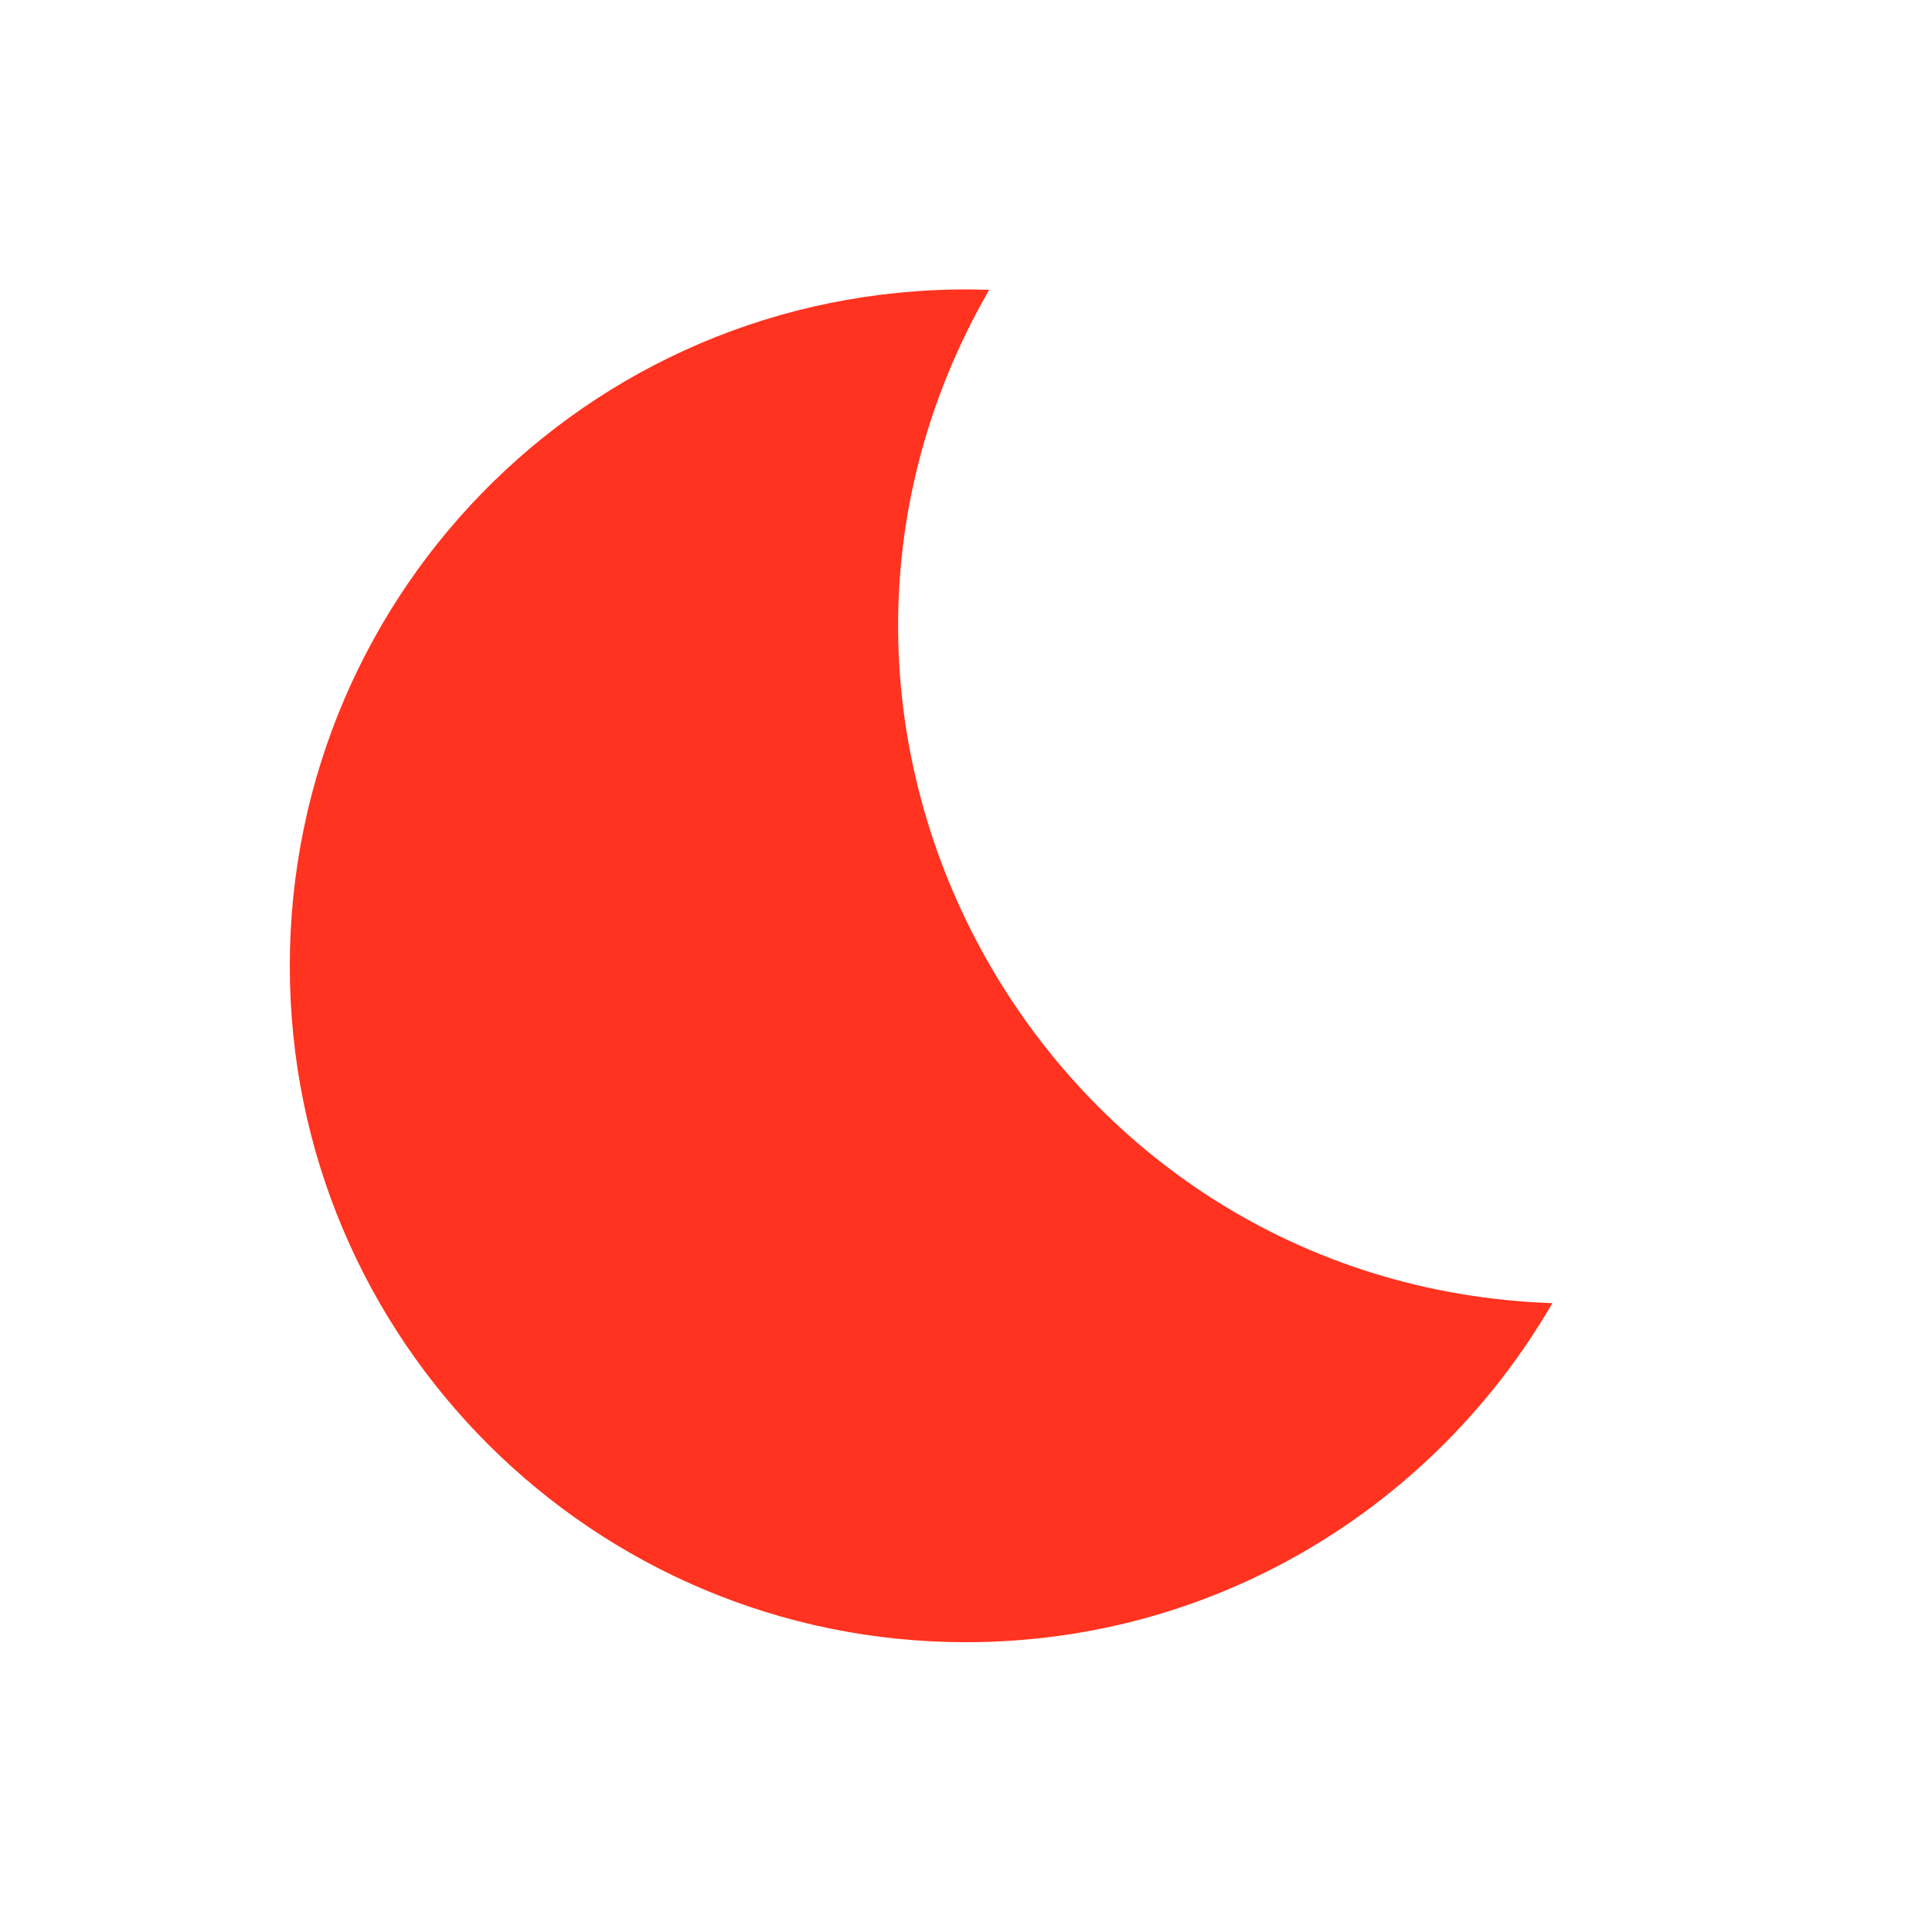 <svg fill="#FF331F" xmlns="http://www.w3.org/2000/svg" enable-background="new 0 0 20 20" height="20" viewBox="0 0 20 20" width="20"><g><rect fill="none" height="20" width="20"/></g><g><g><path d="M10.24,3C6.21,2.87,3,6.09,3,10c0,3.87,3.14,7,7,7c2.6,0,4.86-1.42,6.07-3.51C10.81,13.31,7.6,7.58,10.24,3z"/></g></g></svg>